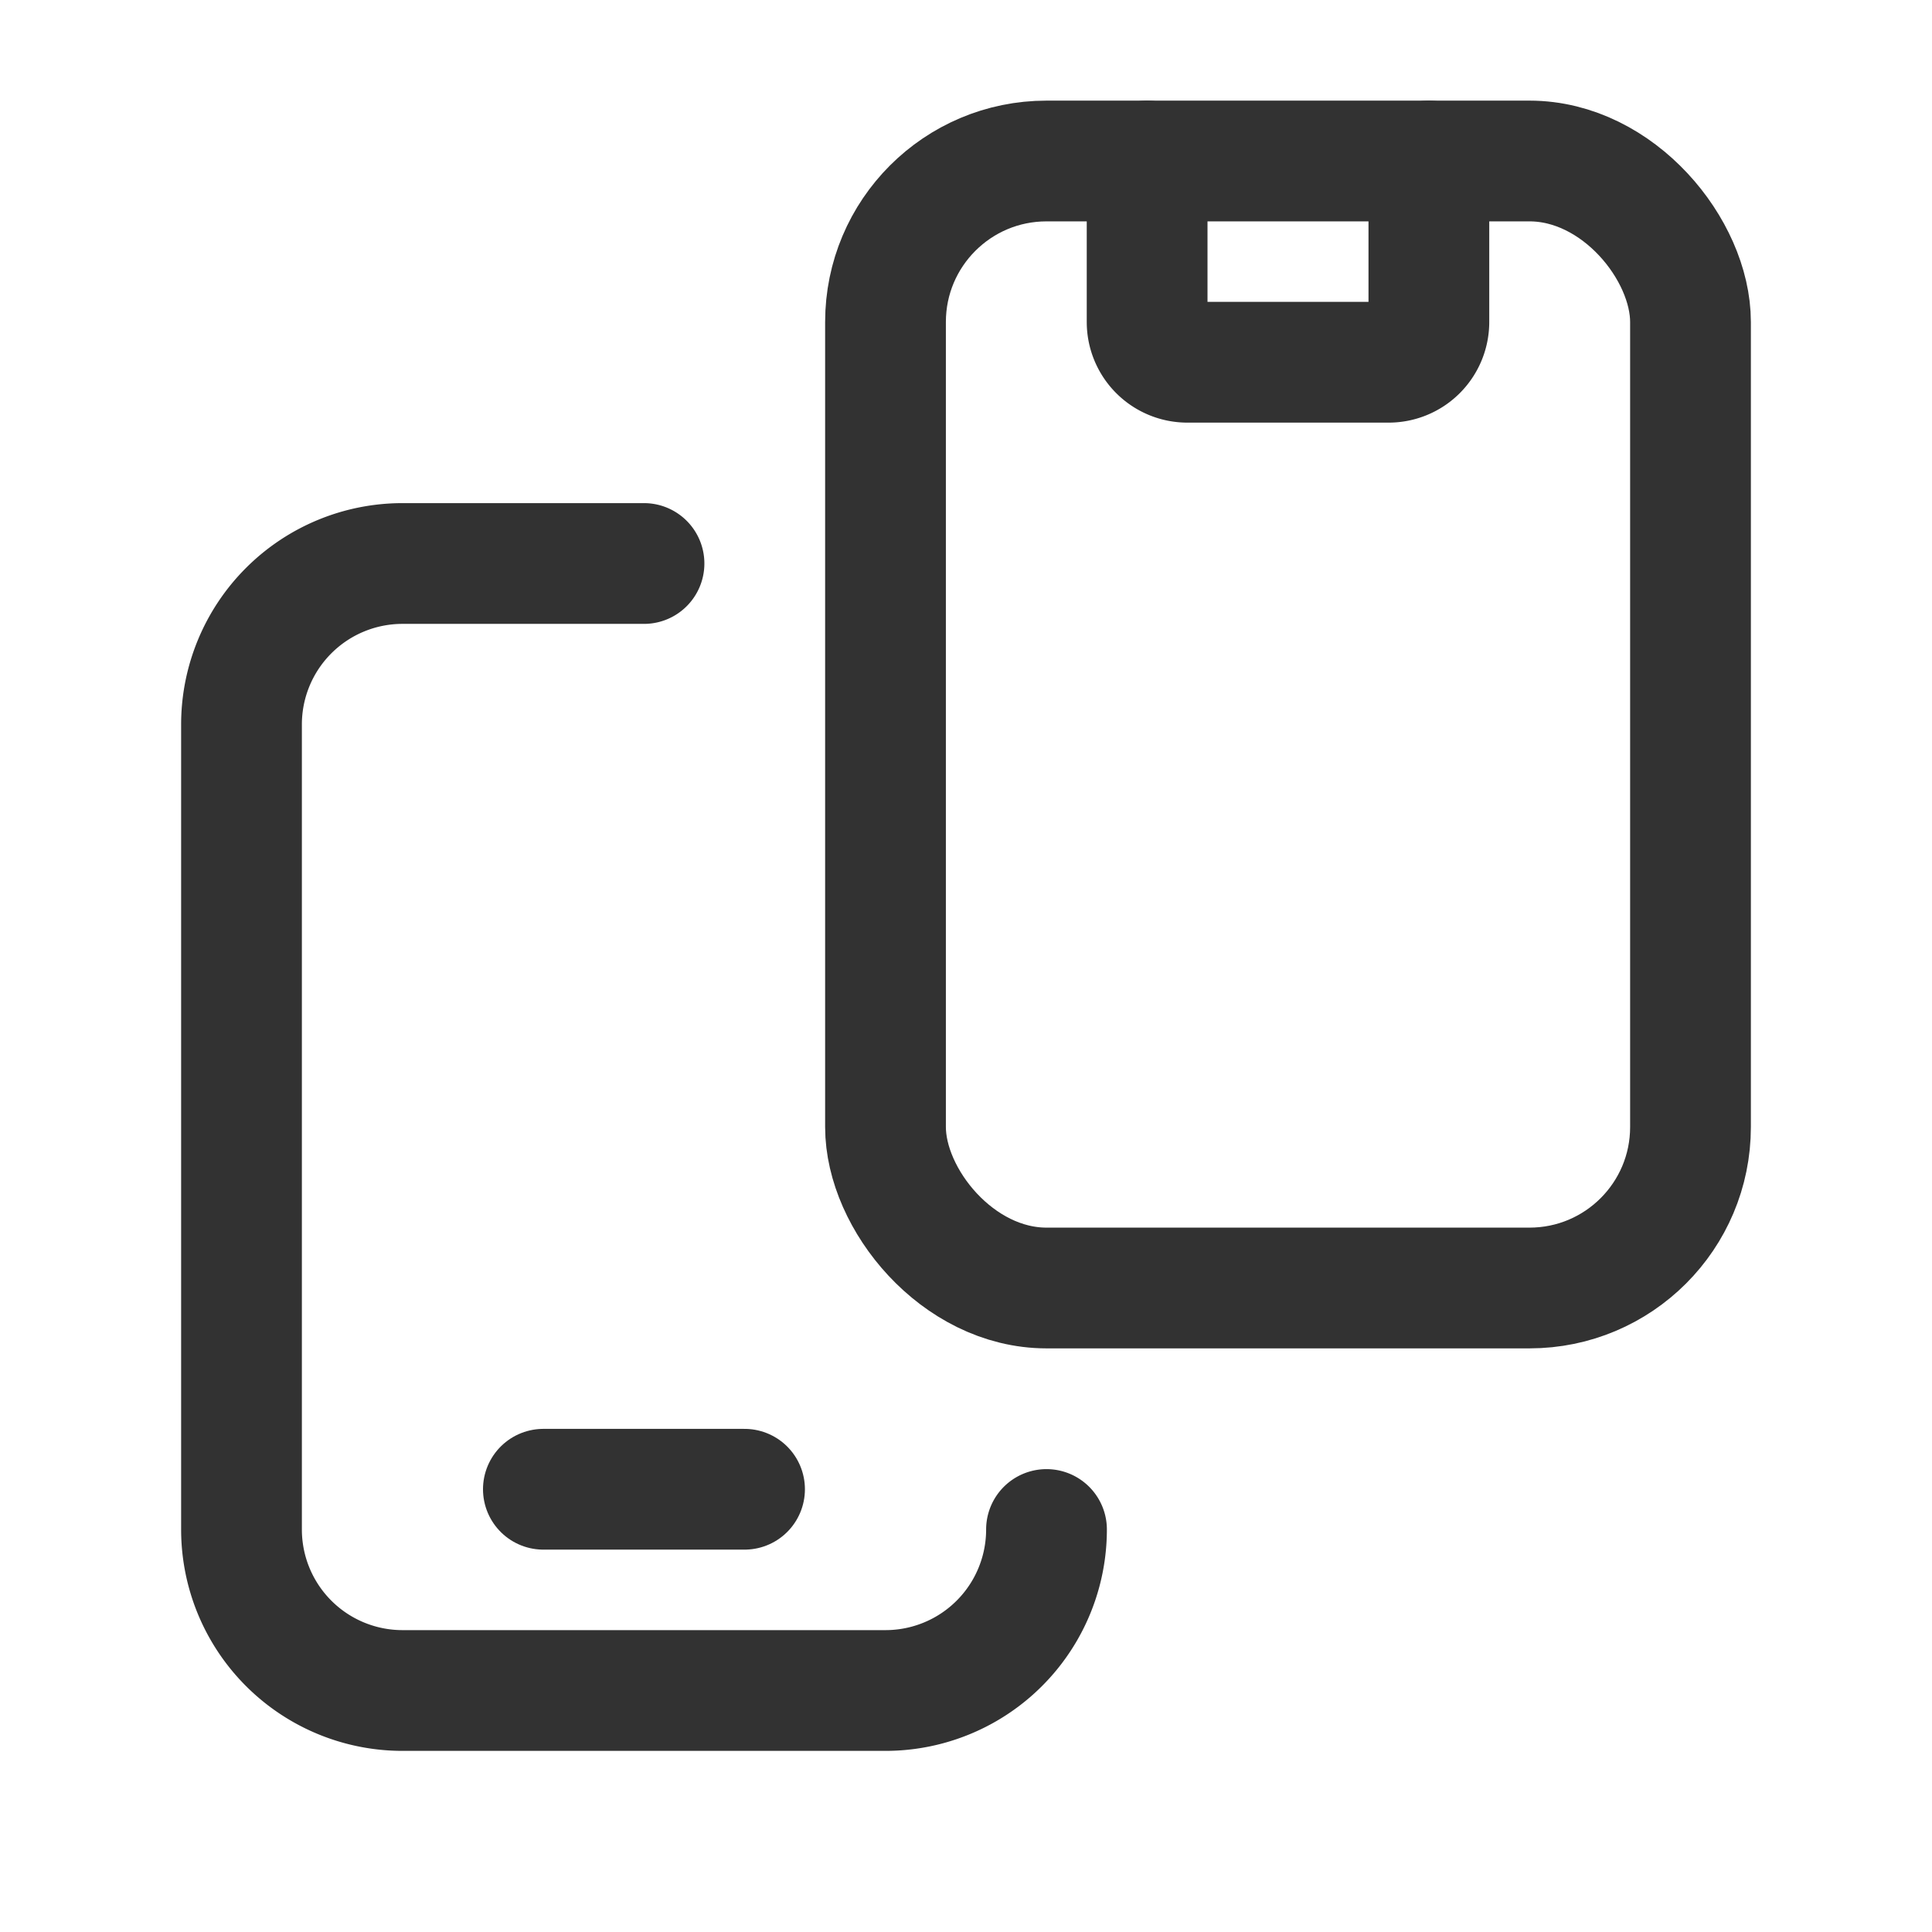 <svg id="Layer_3" data-name="Layer 3" xmlns="http://www.w3.org/2000/svg" viewBox="0 0 24 24"><rect width="24" height="24" fill="none"/><path d="M6.75,18.5h2.499" fill="none" stroke="#323232" stroke-linecap="round" stroke-linejoin="round" stroke-width="1.5"/><path d="M17.75,2V4a.5.5,0,0,1-.5.5h-2.5a.5.5,0,0,1-.5-.5V2" fill="none" stroke="#323232" stroke-linecap="round" stroke-linejoin="round" stroke-width="1.5"/><rect x="11" y="2" width="10" height="14" rx="2" stroke-width="1.5" stroke="#323232" stroke-linecap="round" stroke-linejoin="round" fill="none"/><path d="M8,7H5A2,2,0,0,0,3,9V19a2,2,0,0,0,2,2h6a2,2,0,0,0,2-2" fill="none" stroke="#323232" stroke-linecap="round" stroke-linejoin="round" stroke-width="1.5"/></svg>